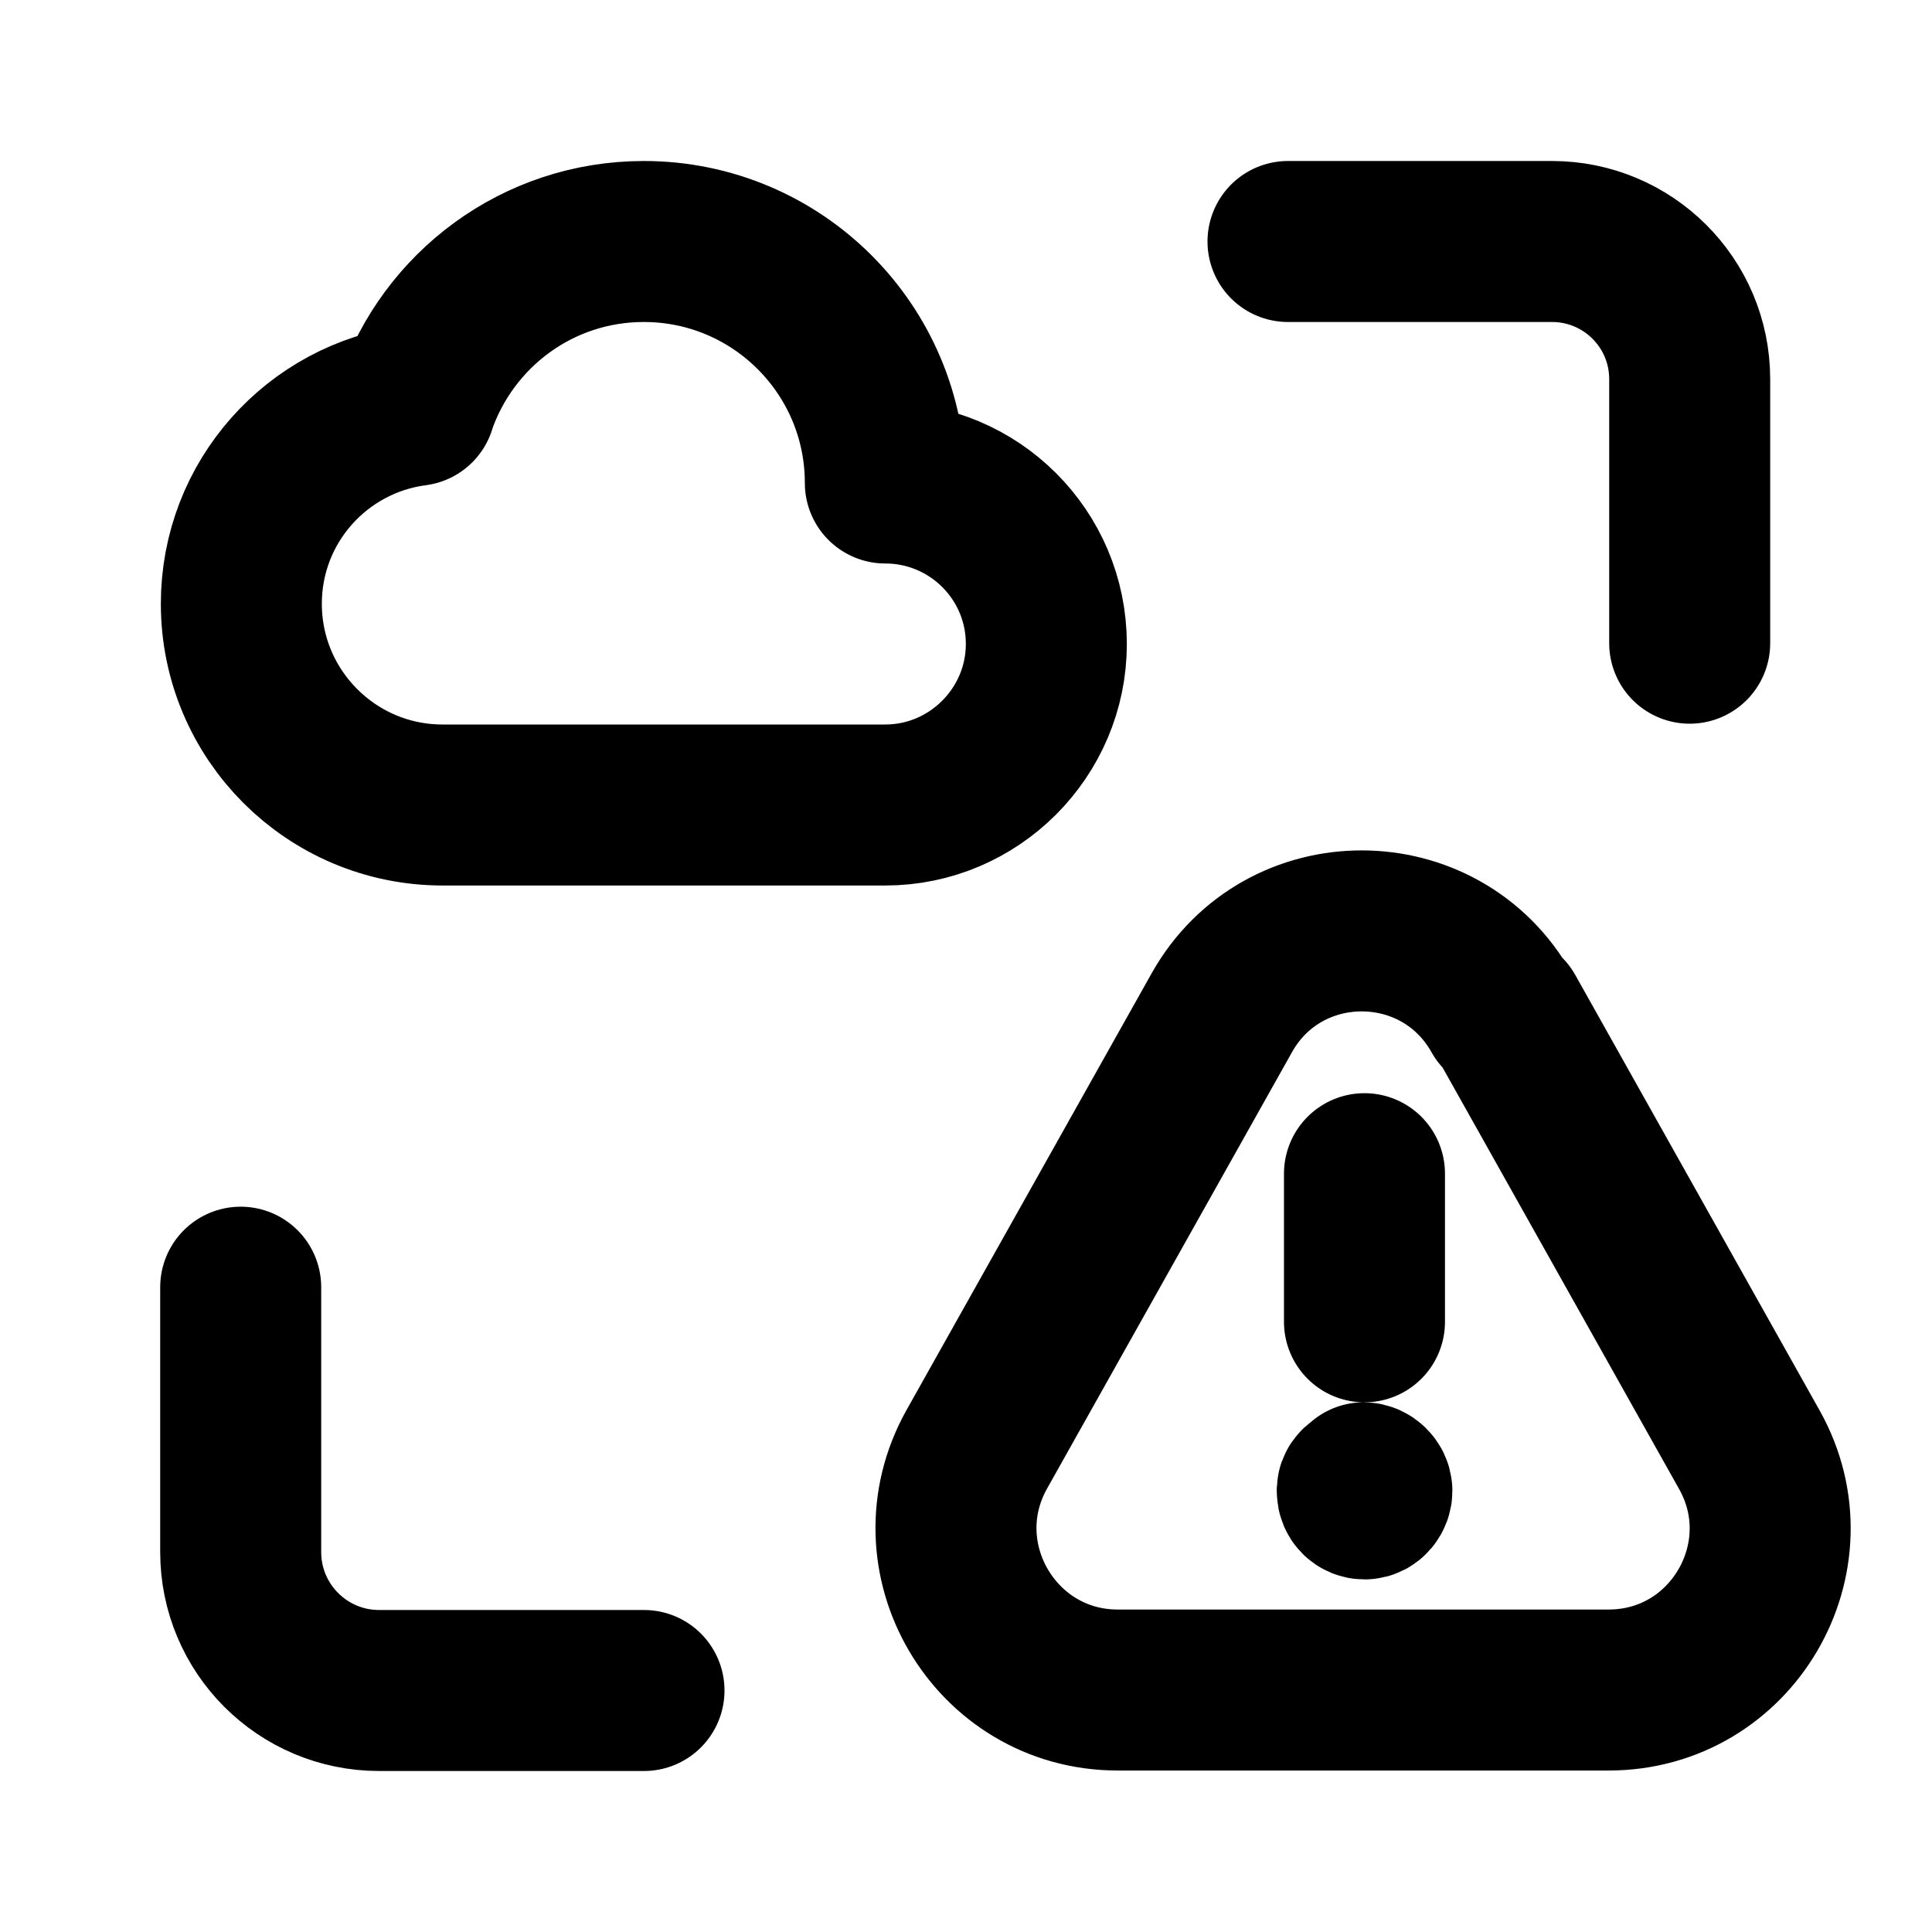<svg width="12" height="12" viewBox="0 0 12 12" fill="none" xmlns="http://www.w3.org/2000/svg">
<path d="M8 1.5H9.64C10.11 1.5 10.495 1.88 10.495 2.355V3.995M4 10.5H2.355C1.88 10.5 1.495 10.115 1.495 9.64V7.995M8.475 8.21V7.29M8.476 9.22C8.45 9.22 8.425 9.24 8.431 9.265C8.431 9.29 8.45 9.31 8.476 9.31C8.501 9.31 8.521 9.285 8.521 9.26C8.521 9.235 8.495 9.21 8.47 9.21M9.348 6.3L10.867 9.007C11.238 9.672 10.758 10.497 9.992 10.497H6.942C6.178 10.497 5.692 9.672 6.067 9.002L7.588 6.292C7.968 5.612 8.947 5.612 9.328 6.292L9.348 6.3ZM2.58 2.518C1.97 2.598 1.499 3.118 1.499 3.75C1.499 4.44 2.059 5 2.749 5H5.499C6.049 5 6.499 4.55 6.499 4C6.499 3.445 6.049 3 5.499 3C5.499 2.171 4.827 1.5 3.999 1.5C3.339 1.5 2.781 1.925 2.579 2.518H2.58Z" stroke="black" stroke-linecap="round" stroke-linejoin="round"/>
</svg>
